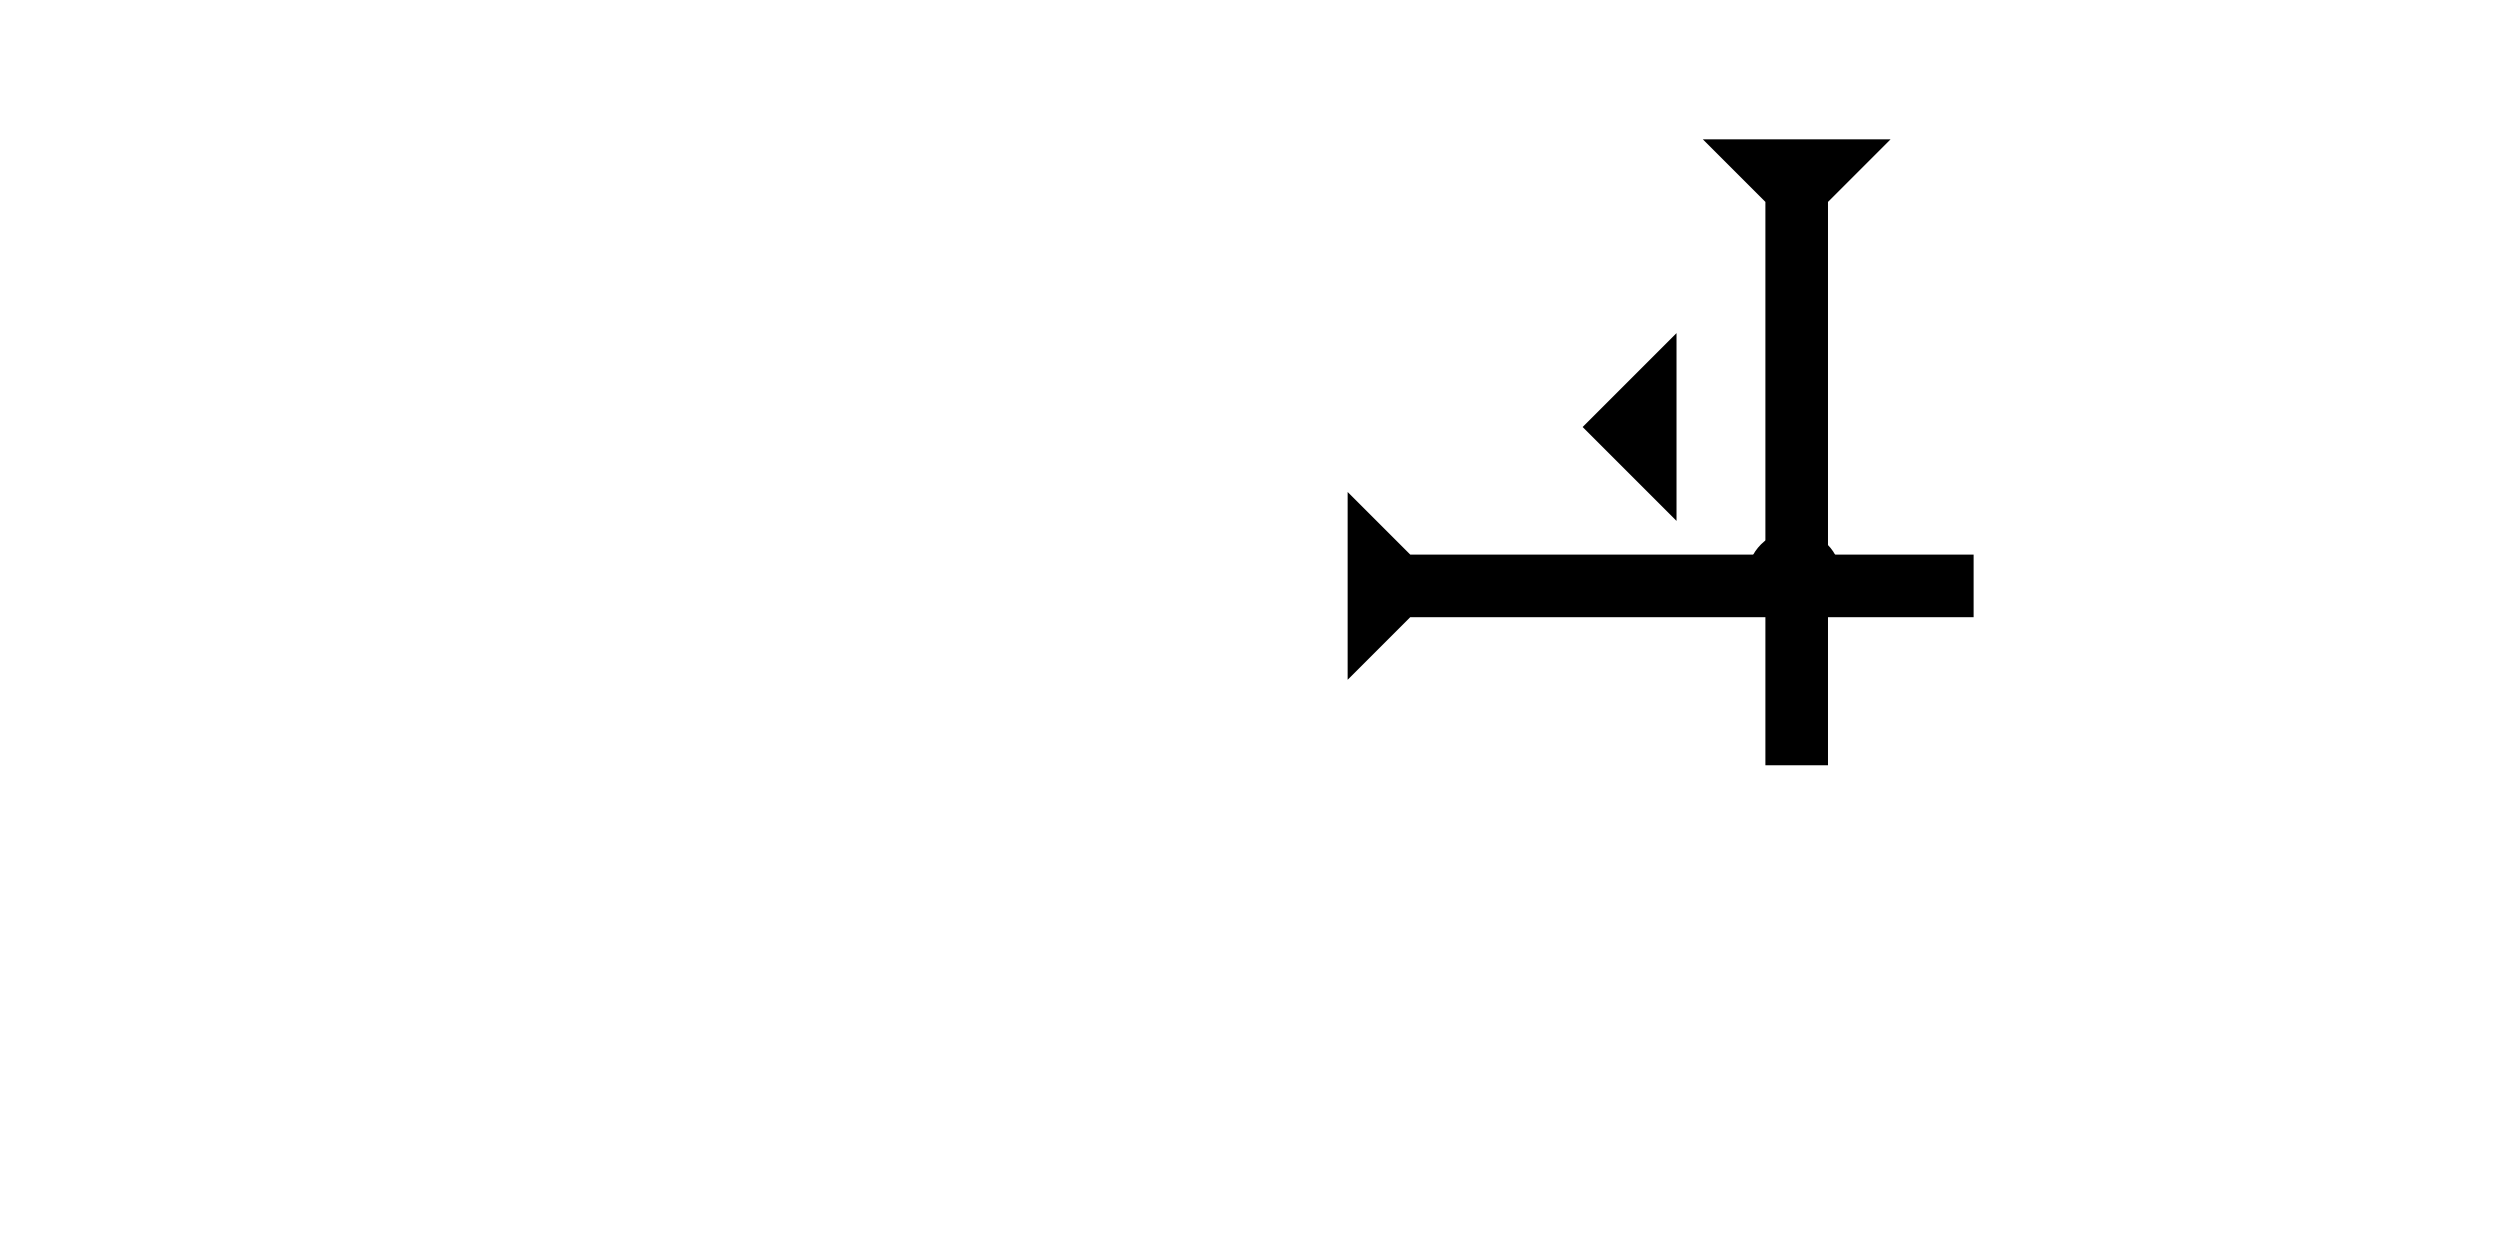 <?xml version="1.0" encoding="UTF-8" standalone="no"?>
<svg
   xmlns:dc="http://purl.org/dc/elements/1.1/"
   xmlns:cc="http://creativecommons.org/ns#"
   xmlns:rdf="http://www.w3.org/1999/02/22-rdf-syntax-ns#"
   xmlns:svg="http://www.w3.org/2000/svg"
   xmlns="http://www.w3.org/2000/svg"
   width="160"
   height="80"
   viewBox="0 0 42.333 21.167"
   version="1.1"
   id="svg8">
  <defs
     id="defs2" />
  <g
     id="layer1">
    <g
       id="g439"
       transform="matrix(0.265,0,0,0.265,32.067,2.236)">
      <title
         id="title435">Down Vertical Mark, DV</title>
      <polygon
         points="8,40 4,40 4,4 0,0 12,0 8,4 "
         style="fill:#000000"
         id="polygon437"
         transform="translate(-12.2,0.464)" />
    </g>
    <g
       id="g632"
       transform="matrix(0,-0.265,0.265,0,22.697,8.278)">
      <title
         id="title628">Right Horizontal Mark, RH</title>
      <polygon
         points="0,0 12,0 8,4 8,40 4,40 4,4 "
         style="fill:#000000"
         id="polygon630"
         transform="translate(-12.2,0.464)" />
    </g>
    <g
       id="g658"
       transform="matrix(0.265,0,0,0.265,29.586,8.986)">
      <title
         id="title654">2 Cross Connector, 2C</title>
      <circle
         cx="3"
         cy="3"
         r="3"
         style="fill:#000000"
         id="circle656" />
    </g>
    <polygon
       points="6,0 6,12 0,6 "
       style="fill:#000000"
       id="polygon683"
       transform="matrix(0.265,0,0,0.265,26.799,5.641)">
      <title
         id="title697">Heel Mark, HE</title>
    </polygon>
  </g>
</svg>
